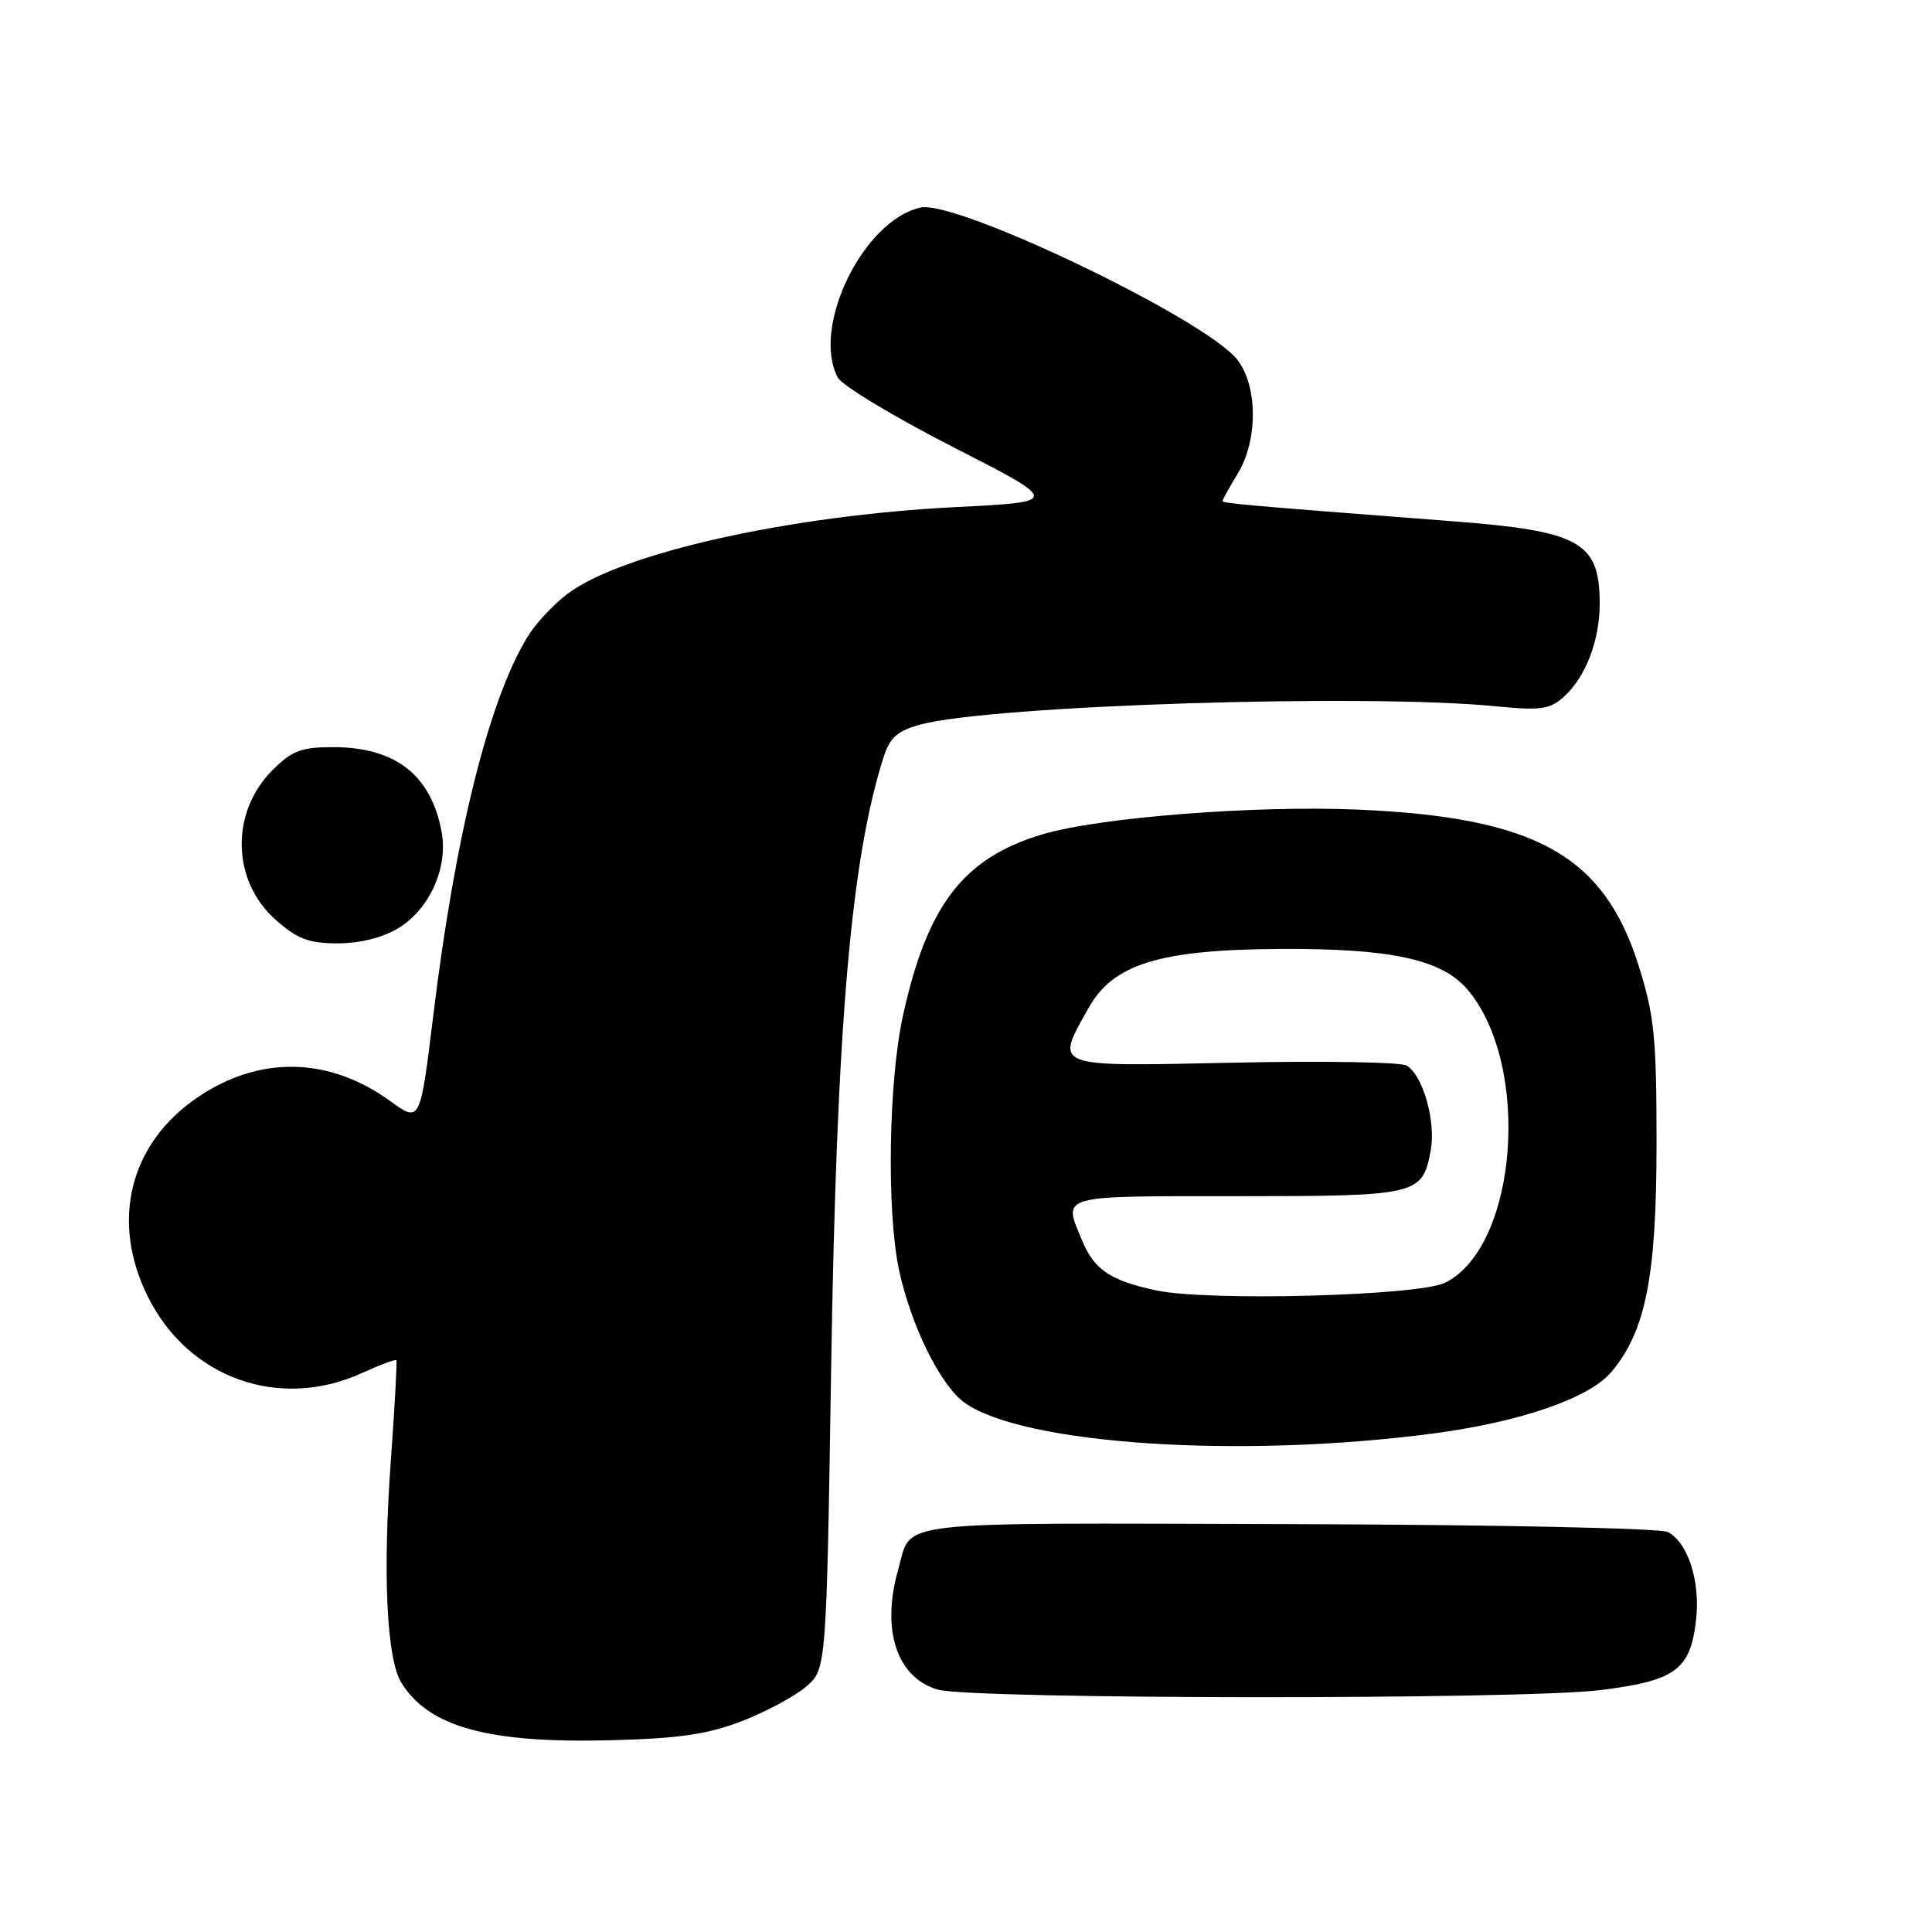 <?xml version="1.0" encoding="UTF-8" standalone="no"?>
<!DOCTYPE svg PUBLIC "-//W3C//DTD SVG 1.1//EN" "http://www.w3.org/Graphics/SVG/1.1/DTD/svg11.dtd" >
<svg xmlns="http://www.w3.org/2000/svg" xmlns:xlink="http://www.w3.org/1999/xlink" version="1.1" viewBox="0 0 256 256">
 <g >
 <path fill="currentColor"
d=" M 98.30 228.06 C 101.49 226.83 105.31 224.77 106.80 223.50 C 109.50 221.18 109.50 221.18 110.13 181.34 C 110.85 135.90 112.75 113.82 117.10 100.27 C 117.93 97.70 118.93 96.83 121.99 96.00 C 131.42 93.46 180.95 91.89 198.13 93.58 C 204.09 94.17 205.34 94.00 207.16 92.38 C 210.12 89.74 212.01 84.81 211.97 79.78 C 211.91 71.79 209.28 70.35 192.36 69.06 C 164.62 66.93 162.00 66.69 162.00 66.38 C 162.00 66.20 162.90 64.57 164.00 62.77 C 166.70 58.34 166.67 51.13 163.94 47.65 C 159.72 42.28 126.75 26.46 121.98 27.50 C 114.37 29.18 107.46 43.39 111.02 50.04 C 111.59 51.09 118.45 55.23 126.27 59.23 C 140.50 66.50 140.50 66.50 126.68 67.19 C 104.67 68.29 82.34 73.28 75.16 78.71 C 73.33 80.10 70.96 82.64 69.91 84.37 C 64.78 92.72 60.32 110.63 57.40 134.64 C 55.67 148.78 55.67 148.78 51.68 145.88 C 43.59 140.03 34.41 139.84 26.23 145.37 C 17.17 151.50 14.60 161.79 19.60 171.83 C 24.97 182.61 36.99 186.91 47.90 181.96 C 50.32 180.86 52.40 180.08 52.52 180.23 C 52.63 180.38 52.31 186.35 51.79 193.50 C 50.70 208.43 51.23 219.78 53.16 222.93 C 56.79 228.85 64.69 231.02 81.00 230.59 C 89.99 230.36 93.77 229.80 98.30 228.06 Z  M 212.03 223.95 C 222.03 222.71 223.99 221.27 224.74 214.63 C 225.31 209.52 223.68 204.44 221.01 203.00 C 220.04 202.49 197.99 202.03 170.51 201.95 C 117.13 201.81 120.90 201.37 119.01 208.00 C 116.74 215.97 118.84 222.32 124.26 223.88 C 128.76 225.18 201.63 225.24 212.03 223.95 Z  M 189.80 189.96 C 201.38 188.44 210.59 185.28 213.51 181.80 C 218.07 176.38 219.50 169.16 219.50 151.50 C 219.50 137.50 219.21 134.57 217.15 128.02 C 212.54 113.34 203.52 108.30 180.00 107.28 C 166.32 106.69 145.72 108.30 138.14 110.55 C 127.68 113.66 122.87 119.90 119.65 134.56 C 117.74 143.23 117.47 160.39 119.11 168.20 C 120.67 175.57 124.61 183.59 127.82 185.87 C 135.60 191.41 164.24 193.30 189.80 189.96 Z  M 52.81 122.97 C 56.94 120.45 59.40 114.95 58.51 110.19 C 57.10 102.67 52.38 99.00 44.13 99.00 C 39.92 99.00 38.69 99.47 36.11 102.04 C 30.49 107.66 30.70 116.77 36.57 121.92 C 39.42 124.43 40.94 125.00 44.78 125.00 C 47.75 124.99 50.73 124.24 52.81 122.97 Z  M 153.30 171.00 C 147.21 169.73 145.01 168.27 143.42 164.45 C 140.83 158.26 140.00 158.50 163.85 158.50 C 187.90 158.50 188.47 158.37 189.57 152.46 C 190.30 148.61 188.53 142.40 186.36 141.18 C 185.55 140.73 175.23 140.56 163.44 140.81 C 139.17 141.32 139.75 141.55 144.28 133.50 C 147.53 127.73 153.70 125.84 169.50 125.74 C 184.33 125.65 191.08 127.12 194.49 131.16 C 202.94 141.22 201.09 165.21 191.48 169.97 C 187.99 171.70 160.21 172.45 153.30 171.00 Z "/>
</g>
</svg>